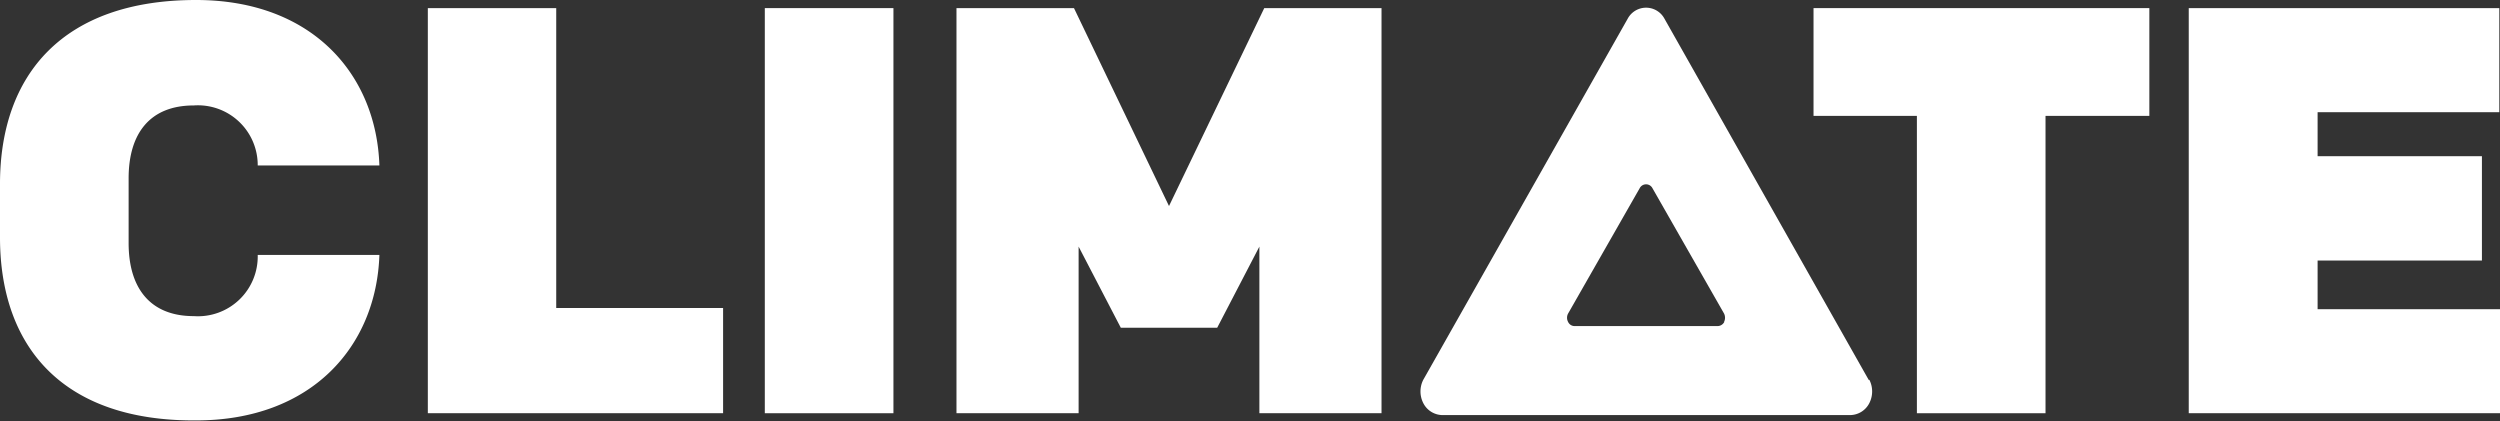 <svg xmlns="http://www.w3.org/2000/svg" viewBox="0 0 107.87 18.18"><rect x="0" y="0" width="107.87" height="18.18" fill="#333333" stroke="none"/><defs><style>.cls-1{fill:#fff}</style></defs><title>climateAPI_white</title><g id="Layer_2" data-name="Layer 2"><g id="Layer_1-2" data-name="Layer 1"><path d="M8.36,13.64A2.58,2.58,0,0,0,11.12,11h5.25c-.13,3.94-2.92,7.14-7.91,7.14C2.74,18.18,0,15,0,10.24V7.94C0,3.2,2.74,0,8.46,0c5,0,7.78,3.2,7.91,7.14H11.12A2.58,2.58,0,0,0,8.36,4.55c-1.9,0-2.81,1.22-2.81,3.14v2.8C5.55,12.41,6.46,13.64,8.36,13.64Z" class="cls-1"/><path d="M18.46.35H24V13.29h7.2v4.54H18.46Z" class="cls-1"/><path d="M33,17.83h5.55V.35H33Z" class="cls-1"/><path d="M59.61,17.83H54.34V10.64l-1.82,3.5H48.36l-1.82-3.5v7.19H41.27V.35h5.07l4.1,8.54L54.55.35h5.06Z" class="cls-1"/><path d="M82.71,5H78.25V.35H92.74V5H88.26V17.83H82.71Z" class="cls-1"/><path d="M94.44.35h13.4V4.84H100v1.9h7.09v4.5H100v2.1h7.88v4.49H94.44Z" class="cls-1"/><path d="M74.4,13.89a.33.33,0,0,1-.29.18H67.94a.31.31,0,0,1-.28-.18.38.38,0,0,1,0-.36l3.09-5.41a.31.31,0,0,1,.55,0l3.09,5.41a.41.41,0,0,1,0,.36m6.24,2.5L71.82.81a.9.9,0,0,0-1.59,0L61.41,16.39a1.11,1.11,0,0,0,0,1,.94.94,0,0,0,.82.52H79.84a.94.94,0,0,0,.82-.52,1.11,1.11,0,0,0,0-1" class="cls-1"/></g></g></svg>